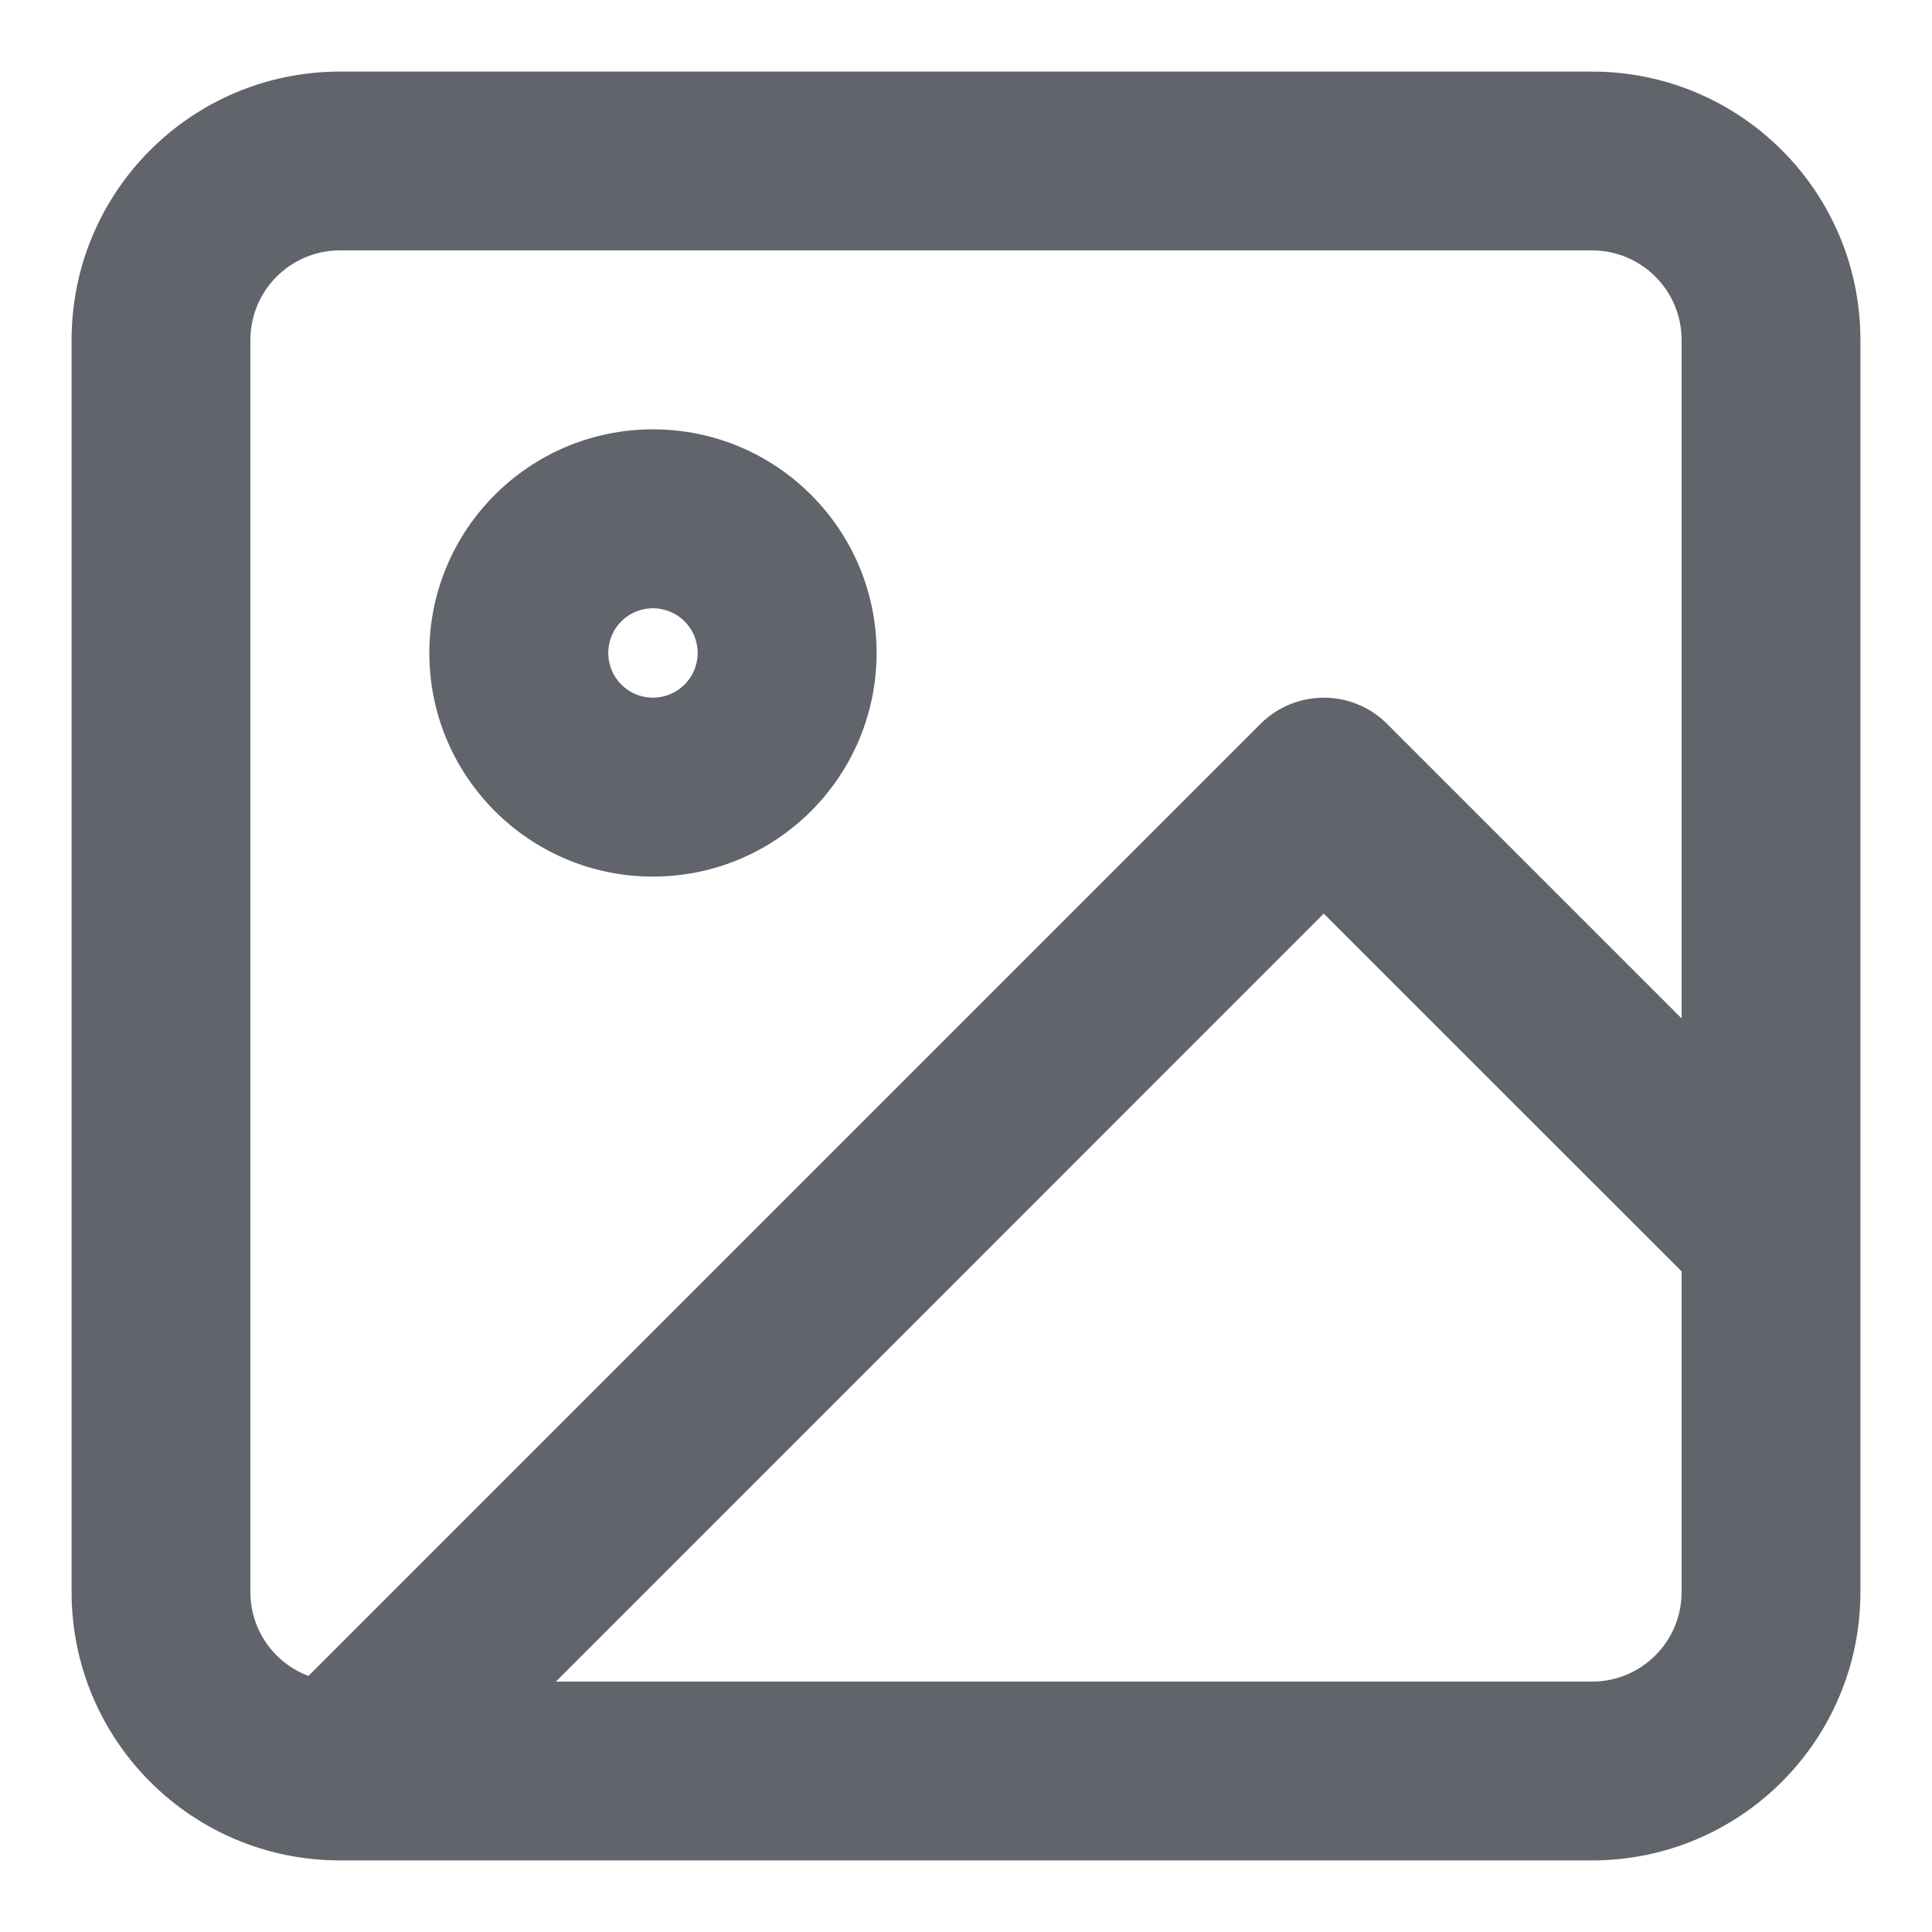 <svg width="18" height="18" viewBox="0 0 18 18" fill="none" xmlns="http://www.w3.org/2000/svg">
<path fill-rule="evenodd" clip-rule="evenodd" d="M4 6.083C4 4.933 4.933 4 6.083 4C7.234 4 8.167 4.933 8.167 6.083C8.167 7.234 7.234 8.167 6.083 8.167C4.933 8.167 4 7.234 4 6.083ZM6.083 5.667C5.853 5.667 5.667 5.853 5.667 6.083C5.667 6.314 5.853 6.5 6.083 6.5C6.313 6.5 6.5 6.314 6.5 6.083C6.5 5.853 6.313 5.667 6.083 5.667Z" fill="#61646B"/>
<path fill-rule="evenodd" clip-rule="evenodd" d="M0.667 3.167C0.667 1.786 1.786 0.667 3.167 0.667H14.833C16.214 0.667 17.333 1.786 17.333 3.167V14.833C17.333 16.214 16.214 17.333 14.833 17.333H3.167C1.786 17.333 0.667 16.214 0.667 14.833V3.167ZM3.167 2.333C2.706 2.333 2.333 2.707 2.333 3.167V14.833C2.333 15.191 2.558 15.496 2.874 15.614L11.744 6.744C12.07 6.419 12.597 6.419 12.923 6.744L15.667 9.488V3.167C15.667 2.707 15.294 2.333 14.833 2.333H3.167ZM15.667 11.845L12.333 8.512L5.179 15.667H14.833C15.294 15.667 15.667 15.294 15.667 14.833V11.845Z" fill="#61646B"/>
</svg>

